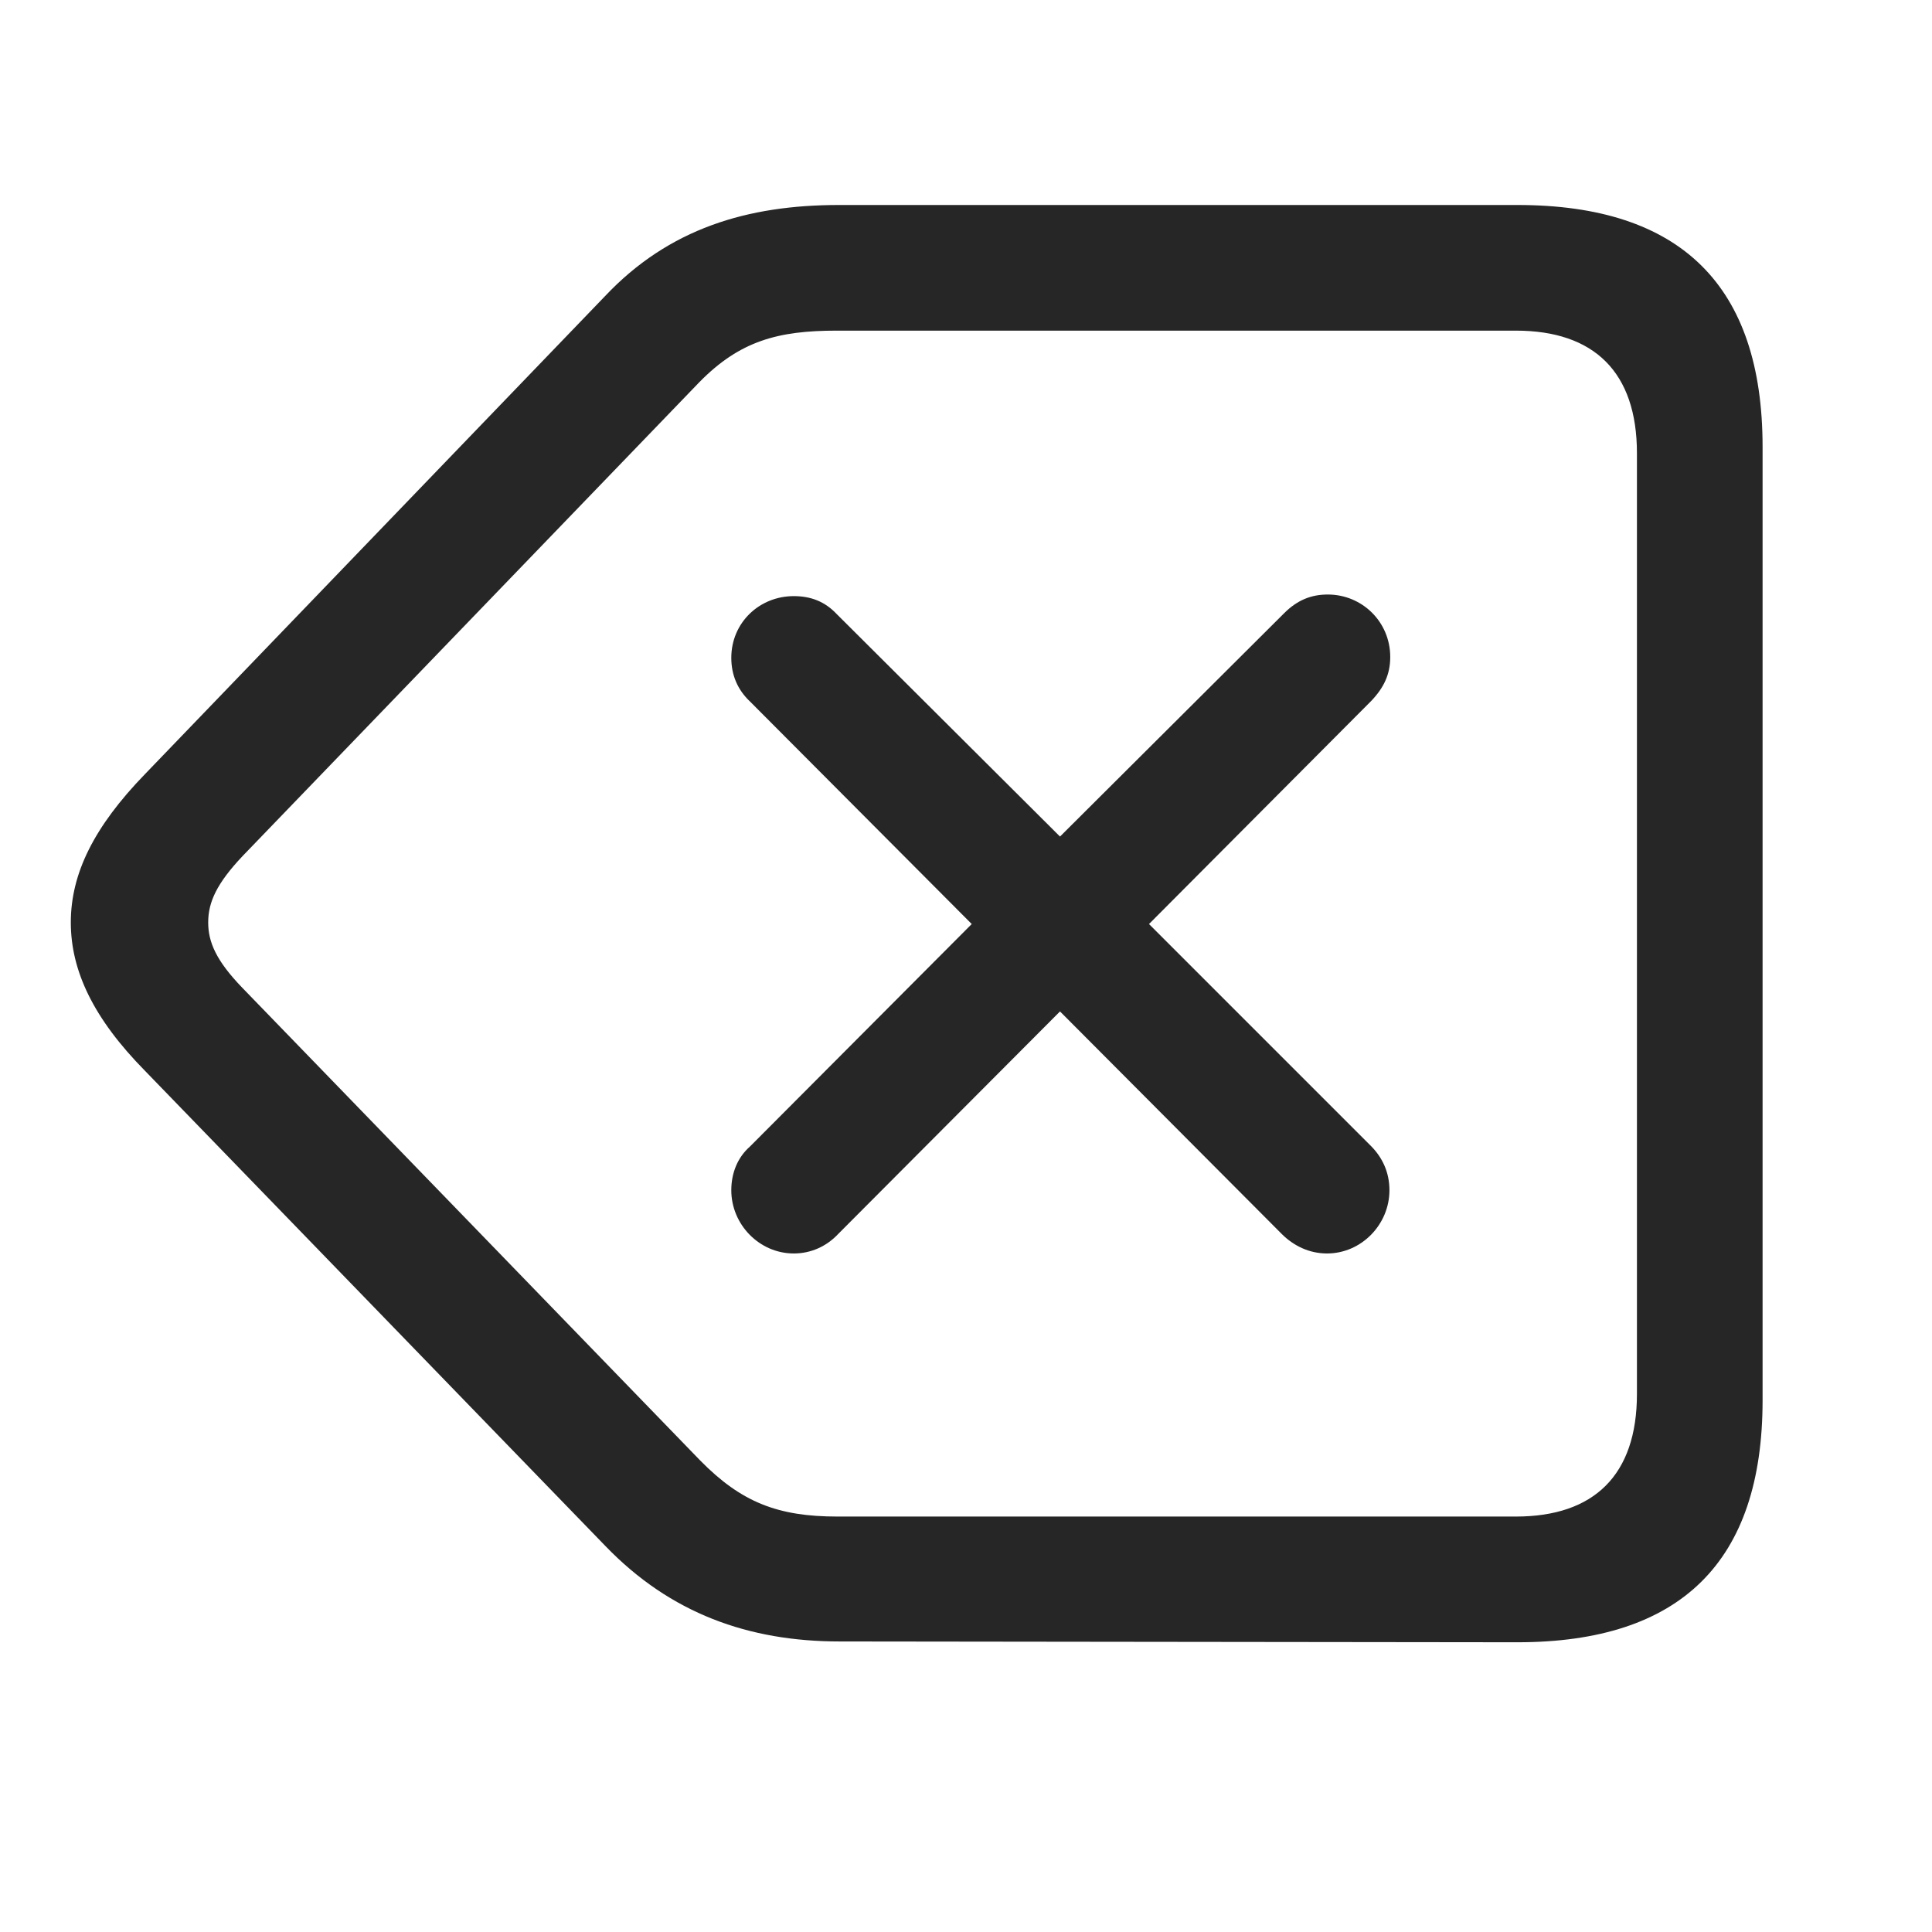 <svg width="29" height="29" viewBox="0 0 29 29" fill="currentColor" xmlns="http://www.w3.org/2000/svg">
<g clip-path="url(#clip0_2207_33545)">
<path d="M22.778 24.651C25.227 24.651 26.457 23.444 26.457 21.018V6.709C26.457 4.284 25.227 3.077 22.778 3.077H12.594C11.223 3.077 10.04 3.428 9.079 4.448L2.176 11.62C1.415 12.405 1.063 13.108 1.063 13.846C1.063 14.573 1.403 15.288 2.176 16.073L9.09 23.209C10.063 24.217 11.235 24.639 12.606 24.639L22.778 24.651ZM22.754 22.764H12.571C11.68 22.764 11.129 22.553 10.508 21.92L3.641 14.831C3.243 14.42 3.125 14.139 3.125 13.846C3.125 13.541 3.254 13.26 3.641 12.85L10.497 5.737C11.106 5.116 11.68 4.963 12.559 4.963H22.754C23.926 4.963 24.571 5.584 24.571 6.803V20.924C24.571 22.143 23.926 22.764 22.754 22.764Z" fill="currentColor" fill-opacity="0.85"/>
<path d="M11.915 18.815C12.172 18.815 12.407 18.709 12.582 18.522L15.911 15.182L19.239 18.522C19.415 18.698 19.649 18.815 19.919 18.815C20.434 18.815 20.856 18.381 20.856 17.866C20.856 17.596 20.75 17.373 20.575 17.198L17.247 13.87L20.586 10.518C20.774 10.319 20.868 10.12 20.868 9.862C20.868 9.334 20.446 8.924 19.93 8.924C19.684 8.924 19.473 9.006 19.274 9.206L15.911 12.557L12.559 9.217C12.383 9.03 12.172 8.948 11.915 8.948C11.399 8.948 10.977 9.346 10.977 9.874C10.977 10.131 11.071 10.354 11.258 10.53L14.586 13.87L11.258 17.209C11.071 17.373 10.977 17.608 10.977 17.866C10.977 18.381 11.399 18.815 11.915 18.815Z" fill="currentColor" fill-opacity="0.85"/>
</g>
<defs>
<clipPath id="clip0_2207_33545">
<rect width="25.395" height="21.598" fill="currentColor" transform="translate(1.063 3.053)"/>
</clipPath>
</defs>
</svg>
